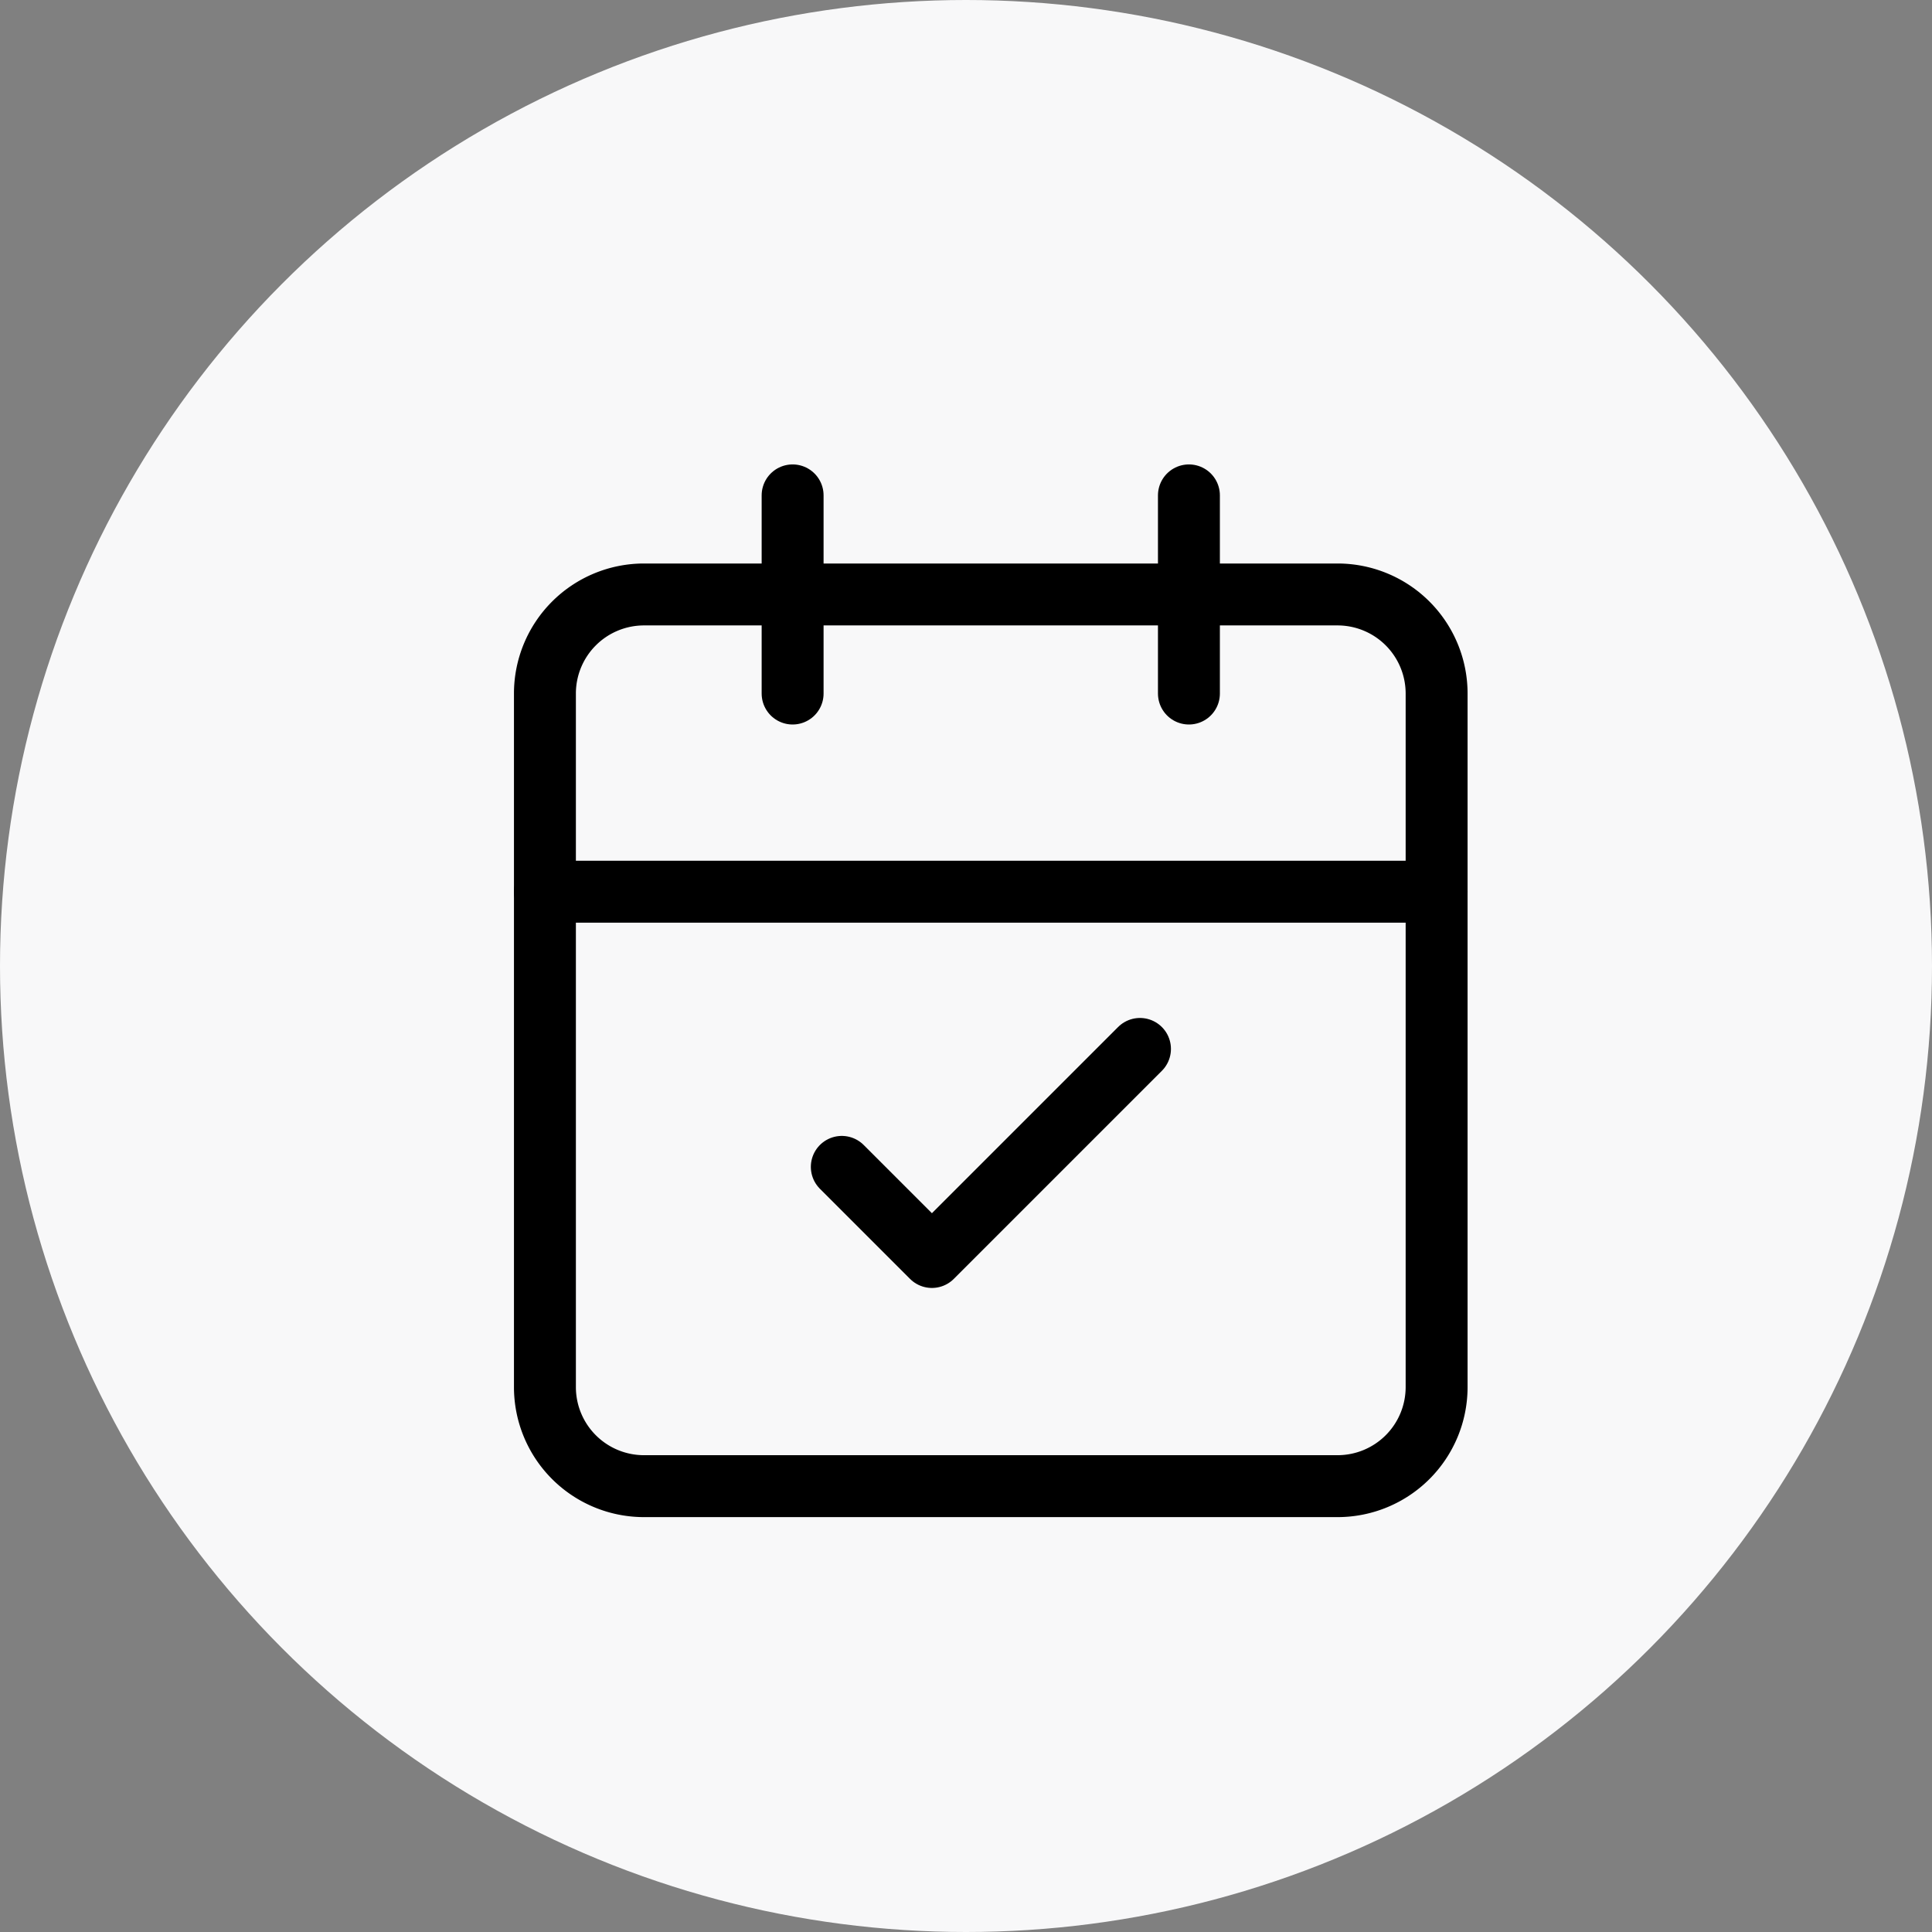 <svg xmlns="http://www.w3.org/2000/svg" width="39" height="39" viewBox="0 0 39 39">
  <rect x="0" y="0" width="39" height="39" fill="#808080" stroke="none"/>
  <g id="My_Events" data-name="My Events" transform="translate(-28 -273)">
    <circle id="Ellipse_287" data-name="Ellipse 287" cx="19.5" cy="19.5" r="19.5" transform="translate(28 273)" fill="#f8f8f9"/>
    <g id="Group_18364" data-name="Group 18364" transform="translate(1 2)">
      <path id="Path_70730" data-name="Path 70730" d="M6.5,6h14a2,2,0,0,1,2,2V22a2,2,0,0,1-2,2H6.5a2,2,0,0,1-2-2V8a2,2,0,0,1,2-2Z" transform="translate(33.5 277)" fill="none" stroke="#000" stroke-linecap="round" stroke-linejoin="round" stroke-width="1.25"/>
      <path id="Path_70731" data-name="Path 70731" d="M24,3V7" transform="translate(27 278)" fill="none" stroke="#000" stroke-linecap="round" stroke-linejoin="round" stroke-width="1.25"/>
      <path id="Path_70732" data-name="Path 70732" d="M12,3V7" transform="translate(31 278)" fill="none" stroke="#000" stroke-linecap="round" stroke-linejoin="round" stroke-width="1.25"/>
      <path id="Path_70733" data-name="Path 70733" d="M4.5,15h18" transform="translate(33.5 274)" fill="none" stroke="#000" stroke-linecap="round" stroke-linejoin="round" stroke-width="1.25"/>
      <path id="Path_70801" data-name="Path 70801" d="M2642.907,423.555l1.819,1.819,4.2-4.2" transform="translate(-2598.914 -129)" fill="none" stroke="#000" stroke-linecap="round" stroke-linejoin="round" stroke-width="1.25"/>
    </g>
  </g>
</svg>

